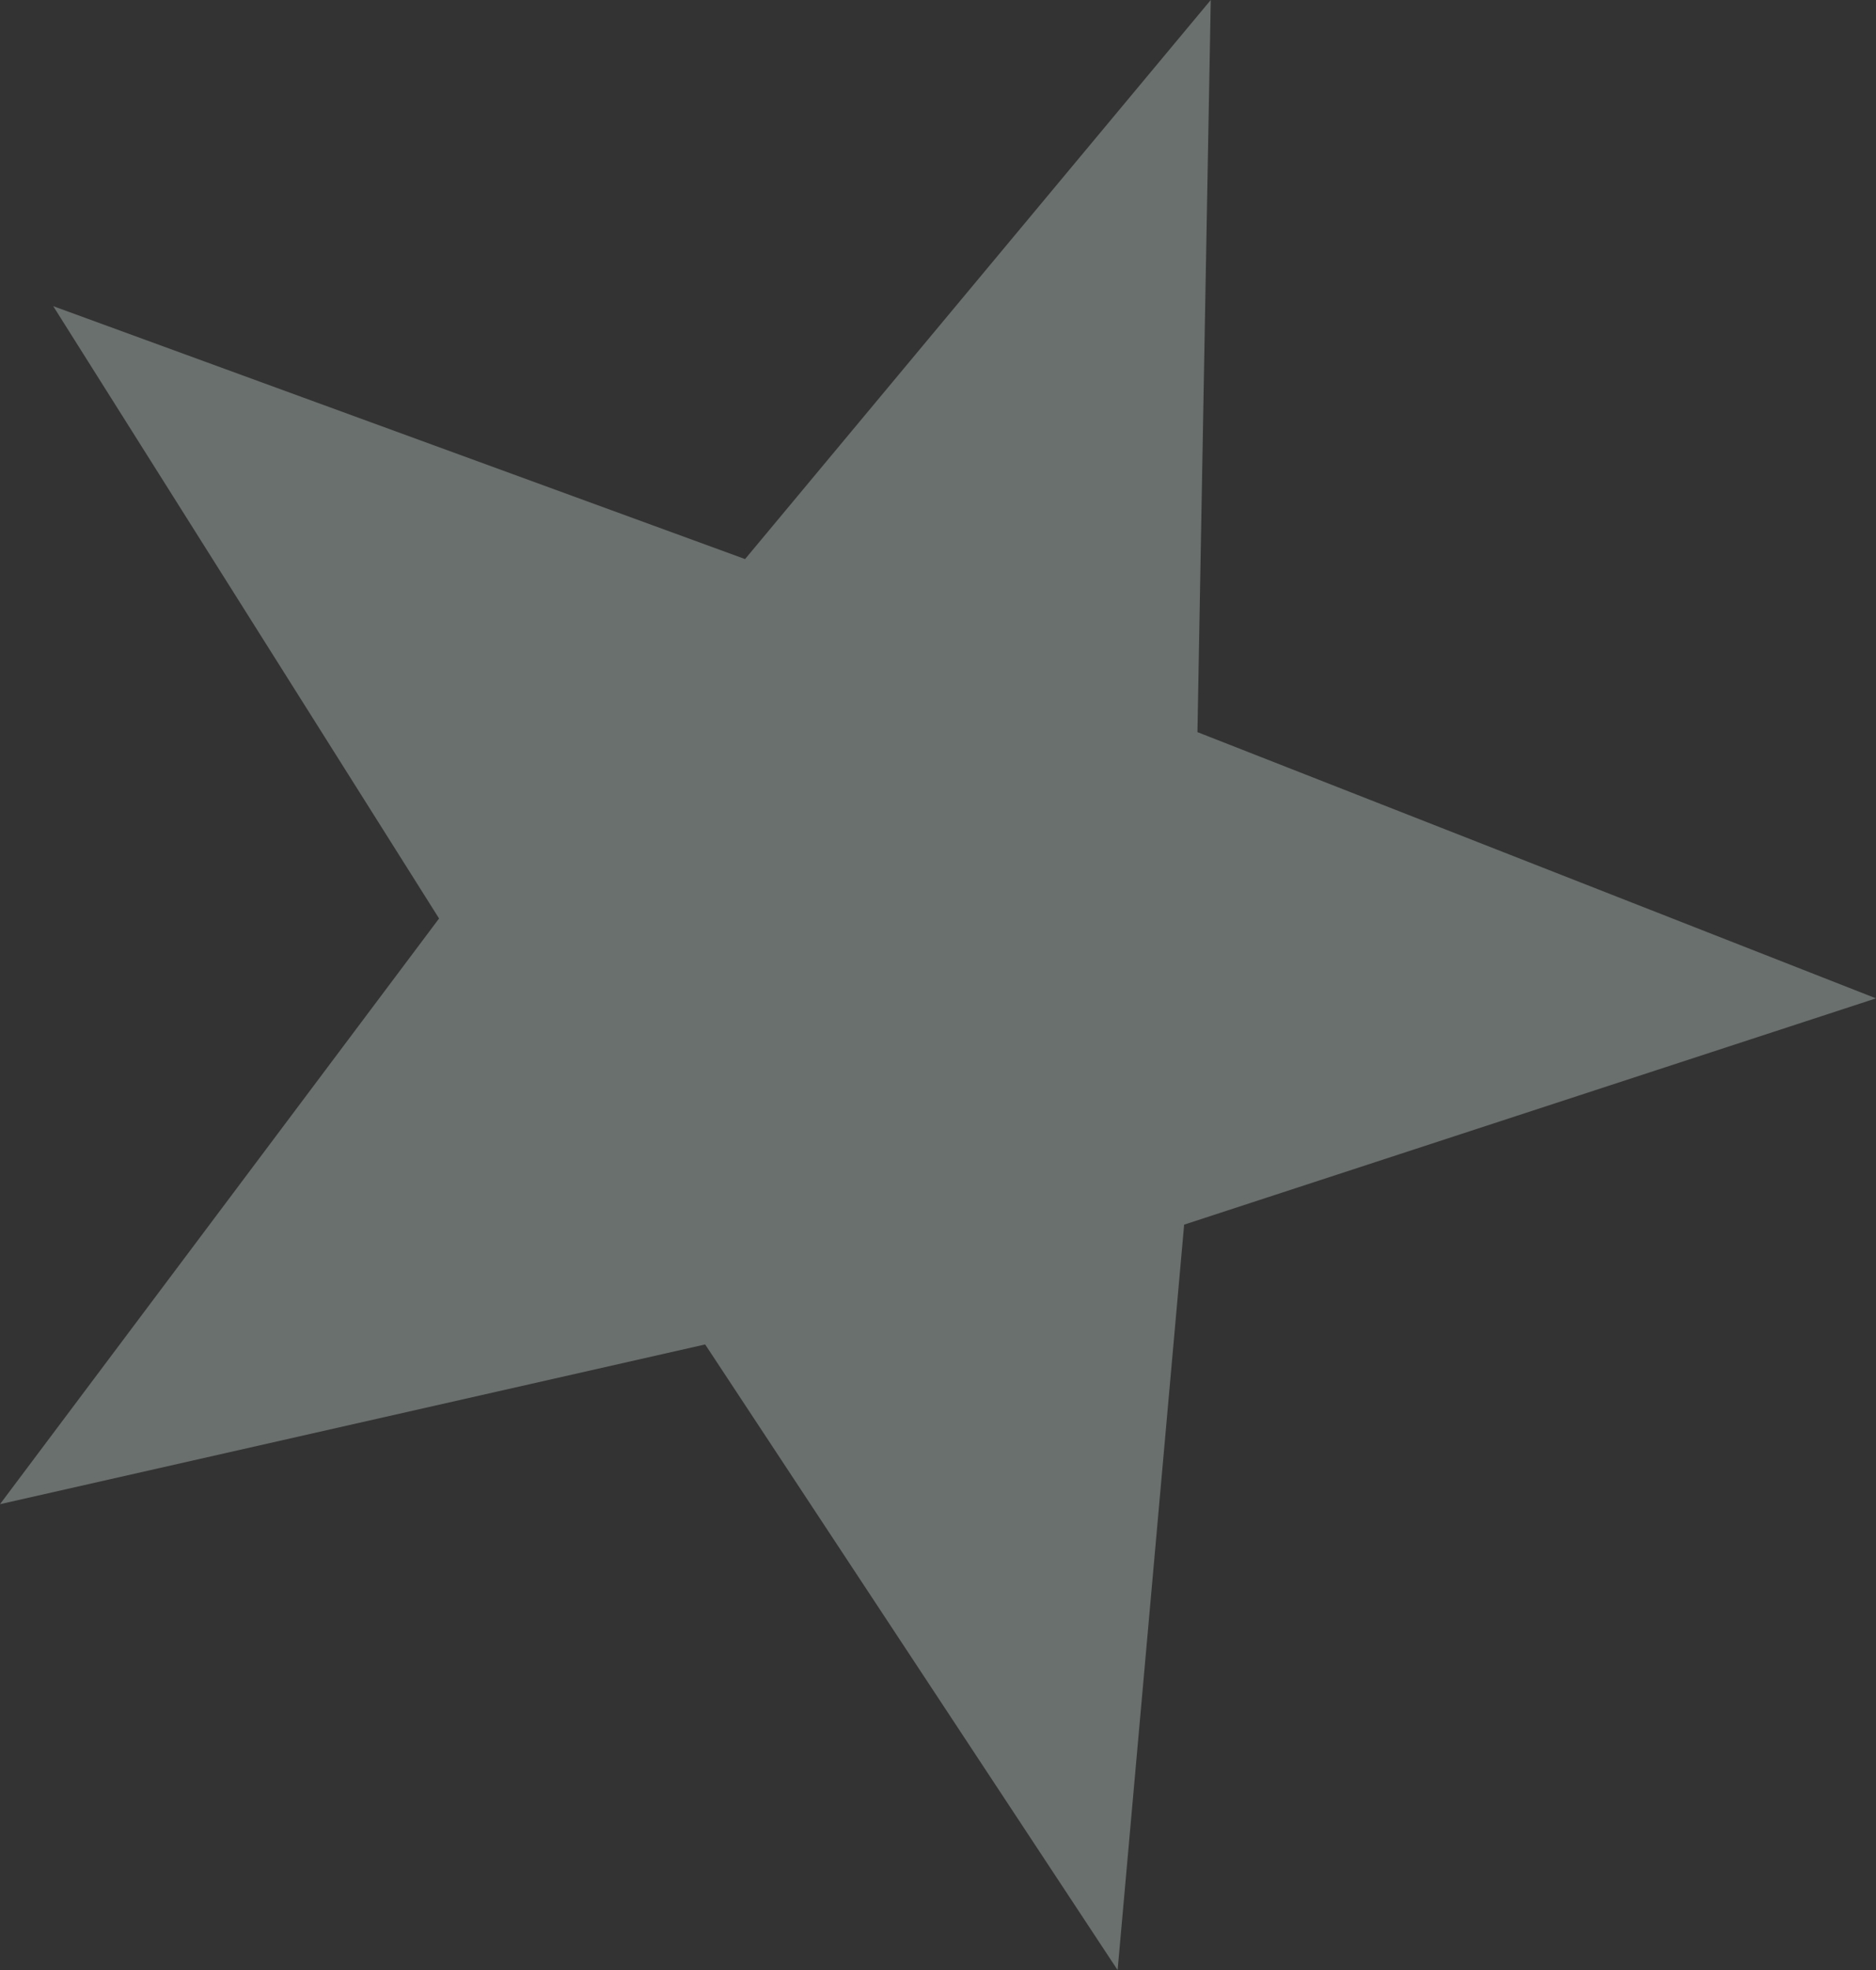 <?xml version="1.0" encoding="UTF-8" standalone="no"?>
<svg xmlns:xlink="http://www.w3.org/1999/xlink" height="7.4px" width="7.05px" xmlns="http://www.w3.org/2000/svg">
  <rect width="100%" height="100%" fill="#333333" stroke="none"/>
  <g transform="matrix(1.0, 0.0, 0.0, 1.0, -57.8, 28.75)">
    <path d="M62.25 -24.15 L64.85 -25.0 62.3 -26.0 62.35 -28.75 60.6 -26.65 58.0 -27.6 59.45 -25.3 57.8 -23.1 60.45 -23.7 62.0 -21.35 62.25 -24.15" fill="#e7fff8" fill-opacity="0.298" fill-rule="evenodd" stroke="none"/>
  </g>
</svg>
